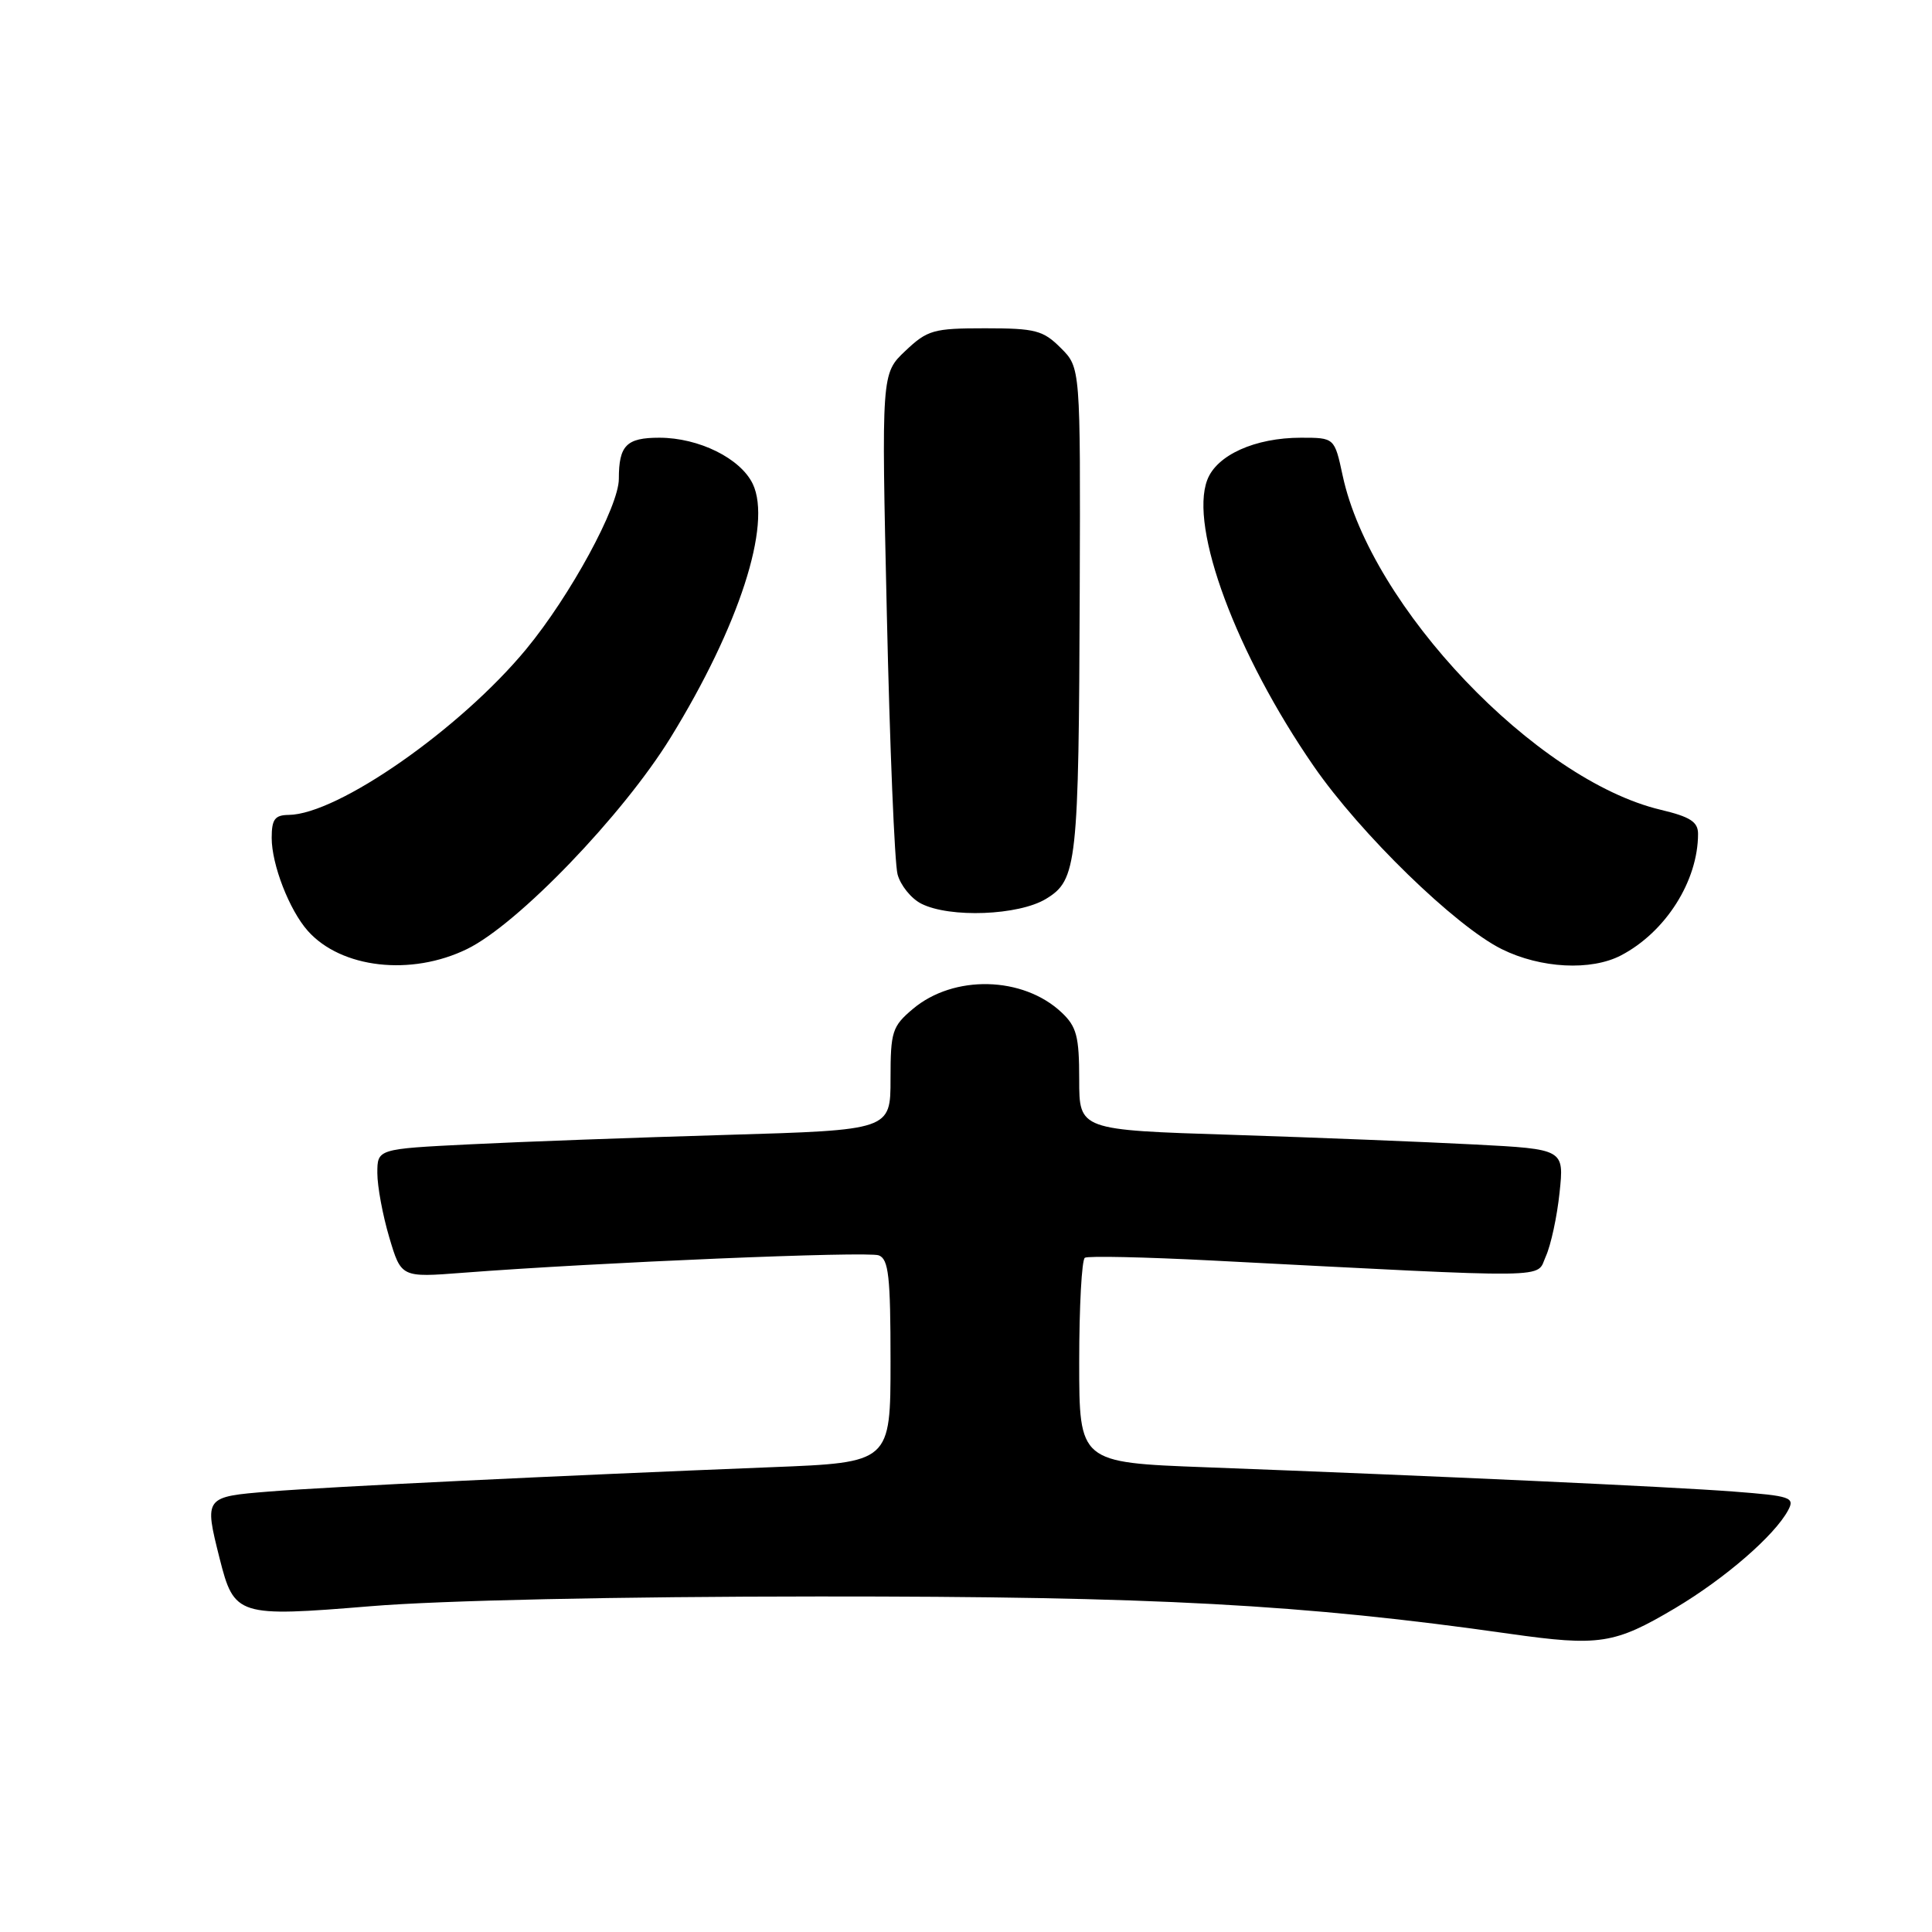 <?xml version="1.0" encoding="UTF-8" standalone="no"?>
<!DOCTYPE svg PUBLIC "-//W3C//DTD SVG 1.1//EN" "http://www.w3.org/Graphics/SVG/1.1/DTD/svg11.dtd" >
<svg xmlns="http://www.w3.org/2000/svg" xmlns:xlink="http://www.w3.org/1999/xlink" version="1.1" viewBox="0 0 256 256">
 <g >
 <path fill="currentColor"
d=" M 221.98 213.08 C 228.58 209.15 235.15 203.46 236.94 200.11 C 237.85 198.41 237.28 198.22 229.71 197.64 C 221.40 197.00 190.41 195.58 159.75 194.42 C 143.00 193.79 143.00 193.79 143.00 180.45 C 143.00 173.12 143.34 166.91 143.75 166.66 C 144.16 166.40 151.70 166.57 160.50 167.02 C 206.88 169.41 203.47 169.45 204.83 166.47 C 205.50 164.99 206.32 161.20 206.65 158.03 C 207.26 152.27 207.26 152.27 195.38 151.65 C 188.85 151.31 174.39 150.73 163.25 150.37 C 143.00 149.73 143.00 149.73 143.00 143.04 C 143.00 137.32 142.66 136.03 140.66 134.15 C 135.54 129.34 126.38 129.13 120.97 133.68 C 118.22 136.00 118.00 136.67 118.00 142.96 C 118.00 149.74 118.00 149.74 96.25 150.38 C 84.29 150.73 68.99 151.29 62.25 151.63 C 50.00 152.24 50.00 152.24 50.00 155.44 C 50.00 157.20 50.71 161.03 51.58 163.96 C 53.16 169.28 53.16 169.28 61.32 168.65 C 79.13 167.28 114.97 165.78 116.44 166.34 C 117.75 166.84 118.00 169.13 118.00 180.36 C 118.00 193.79 118.00 193.79 102.25 194.41 C 73.82 195.54 43.64 197.00 35.75 197.63 C 27.06 198.33 27.05 198.34 29.10 206.50 C 31.03 214.14 31.48 214.28 49.13 212.83 C 58.41 212.06 81.93 211.55 108.50 211.54 C 152.97 211.52 172.71 212.59 200.00 216.48 C 211.92 218.17 213.93 217.86 221.98 213.08 Z  M 61.89 125.75 C 68.62 122.47 82.53 108.01 88.86 97.73 C 97.93 83.00 102.30 69.51 99.75 64.13 C 98.13 60.74 92.61 58.00 87.36 58.00 C 83.00 58.00 82.00 59.02 82.00 63.45 C 82.00 67.11 75.56 78.95 69.73 86.01 C 61.00 96.58 44.76 107.91 38.25 107.98 C 36.42 108.00 36.00 108.56 36.00 111.03 C 36.00 114.57 38.34 120.60 40.79 123.35 C 45.21 128.31 54.48 129.37 61.89 125.75 Z  M 214.80 126.59 C 220.71 123.50 225.00 116.73 225.00 110.49 C 225.00 108.90 223.96 108.23 220.05 107.30 C 203.51 103.37 181.63 80.38 177.91 63.02 C 176.83 58.00 176.83 58.00 172.39 58.00 C 166.31 58.00 161.22 60.29 159.97 63.59 C 157.57 69.89 163.82 86.68 174.08 101.53 C 180.28 110.50 192.86 122.73 199.00 125.77 C 204.15 128.32 210.82 128.67 214.80 126.59 Z  M 138.61 119.10 C 142.72 116.59 142.94 114.61 143.07 78.11 C 143.17 48.71 143.17 48.71 140.56 46.11 C 138.22 43.77 137.20 43.50 130.54 43.50 C 123.68 43.50 122.90 43.72 119.96 46.50 C 116.79 49.50 116.79 49.50 117.51 81.35 C 117.90 98.87 118.54 114.39 118.93 115.85 C 119.32 117.31 120.73 119.06 122.07 119.74 C 125.85 121.66 134.98 121.31 138.61 119.10 Z "/>
</g>
</svg>